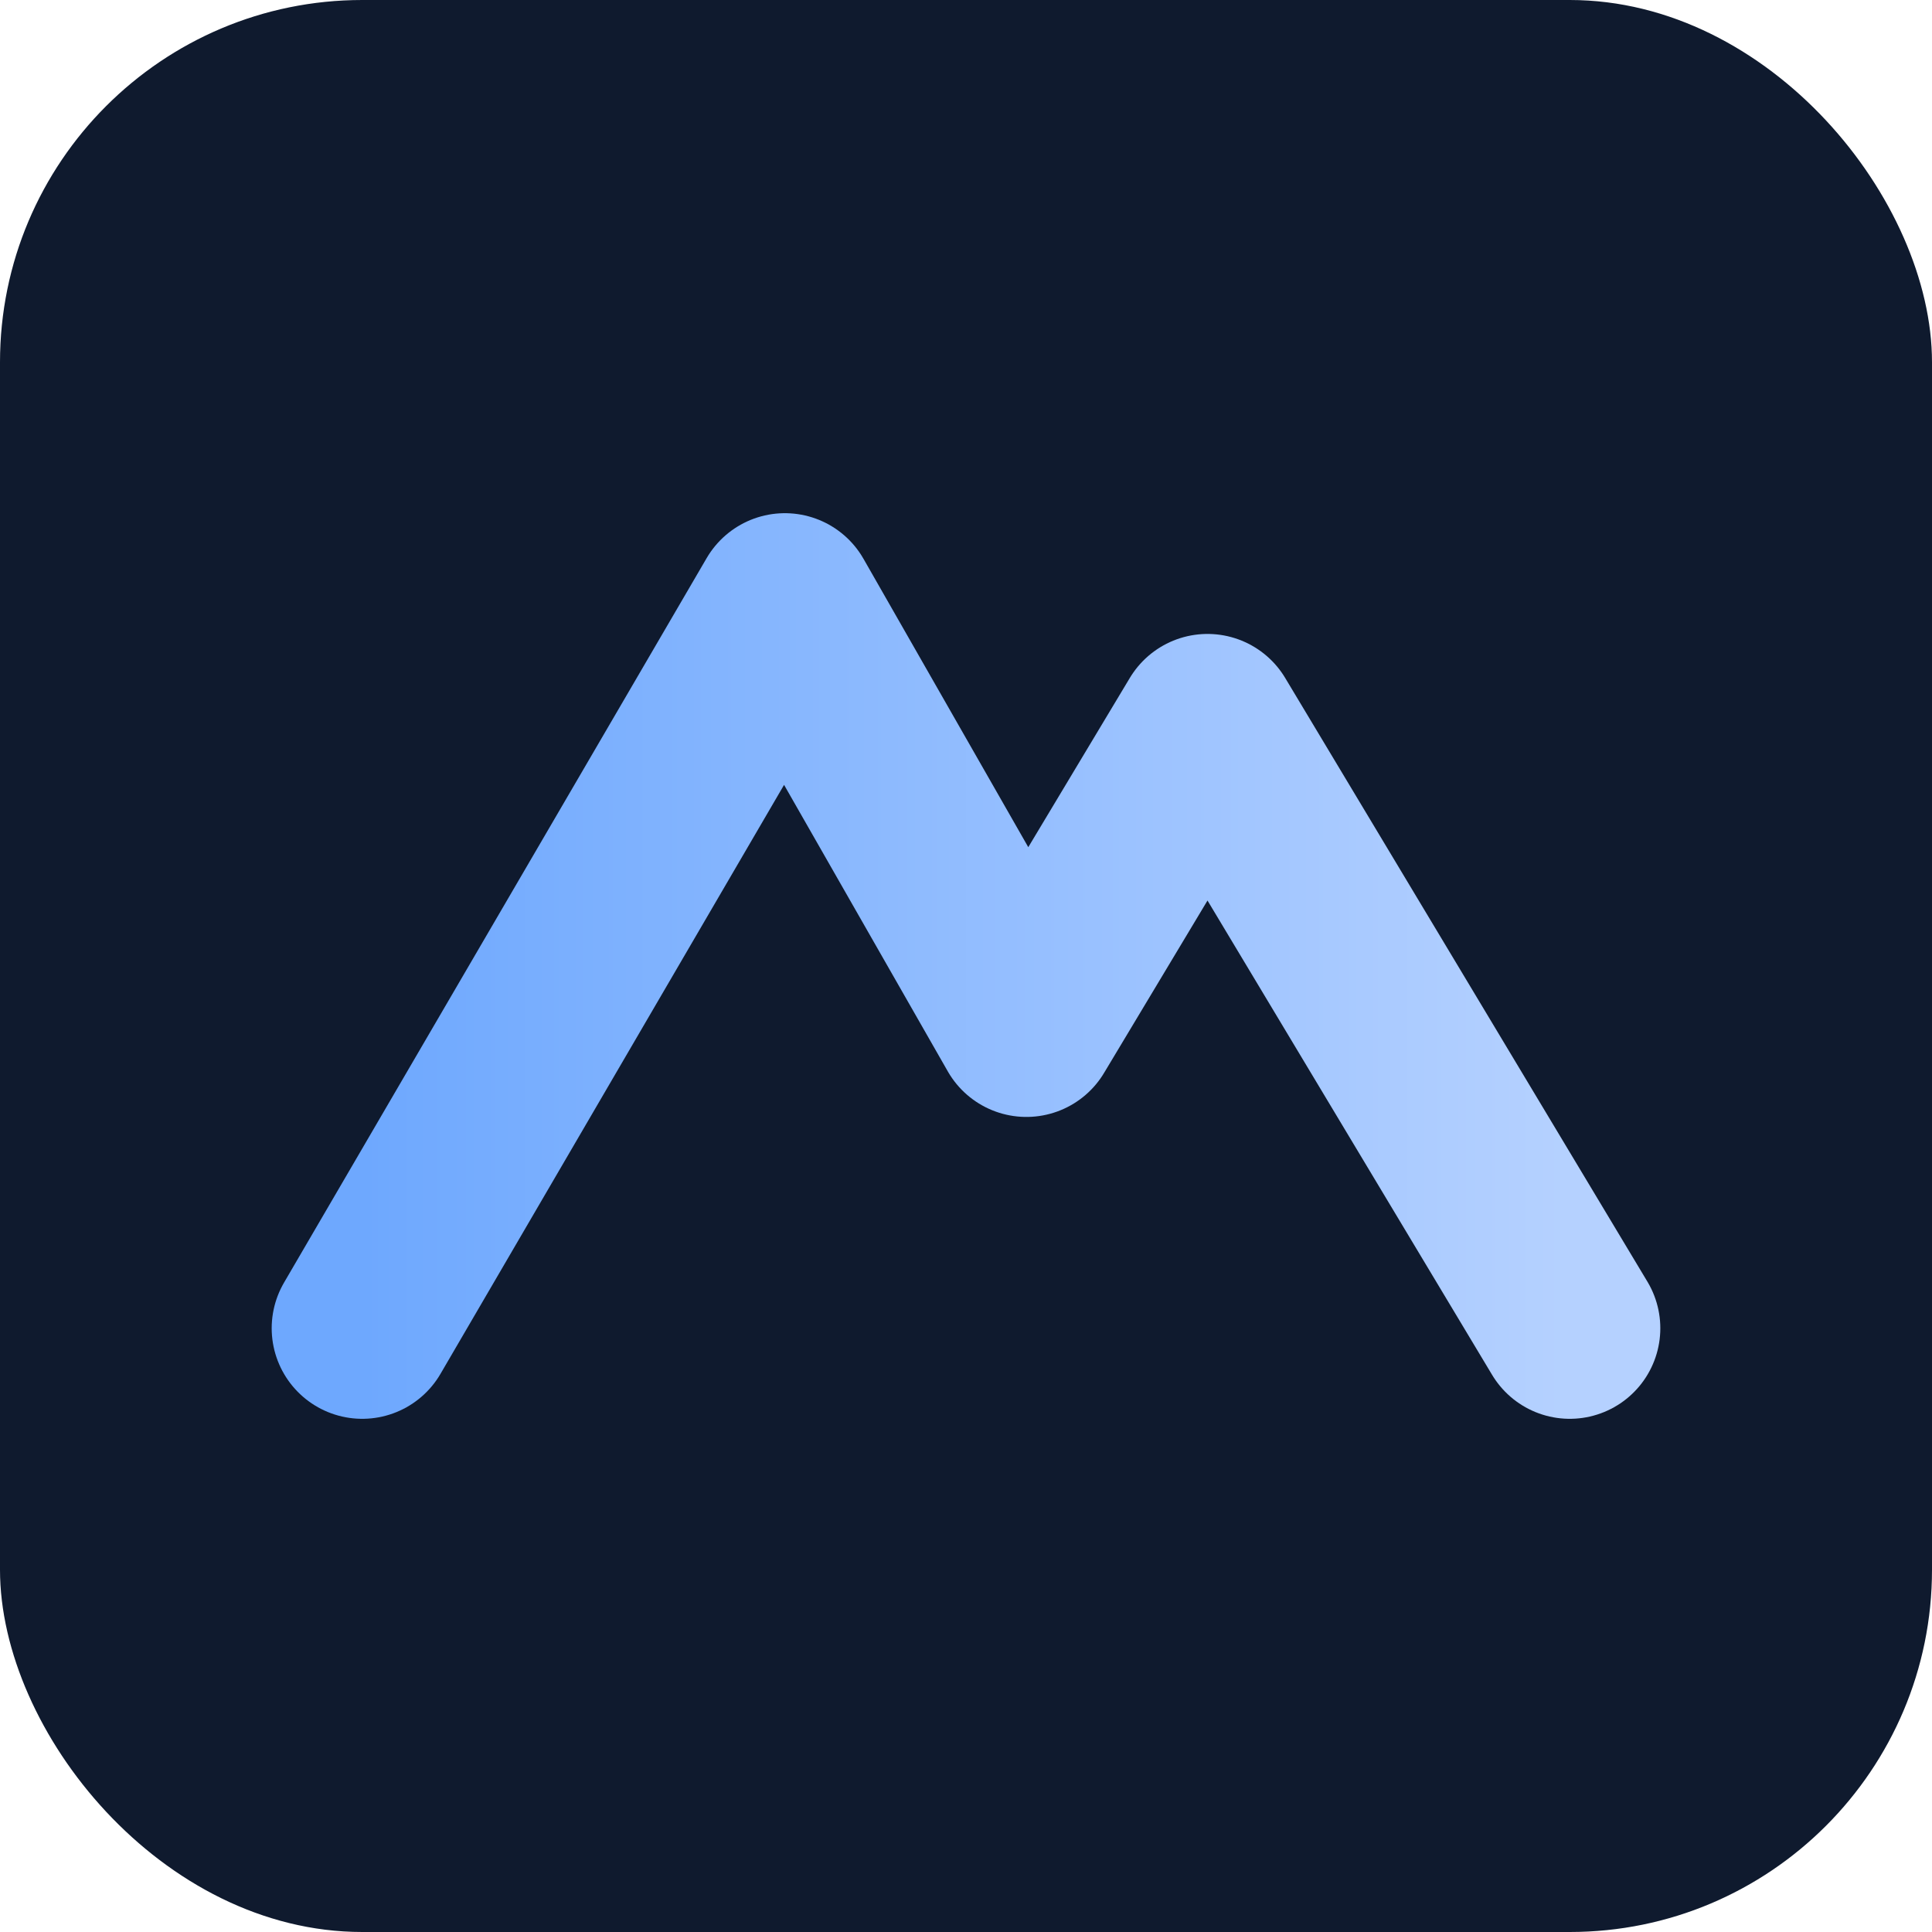 <svg xmlns="http://www.w3.org/2000/svg" viewBox="0 0 64 64" width="64" height="64"><defs><linearGradient id="g" x1="0" x2="1"><stop offset="0" stop-color="#6ea8fe"/><stop offset="1" stop-color="#b5d1ff"/></linearGradient></defs><rect rx="12" ry="12" width="64" height="64" fill="#0f1a2e"/><path d="M12 44l14-24 8 14 6-10 12 20" stroke="url(#g)" stroke-width="6" fill="none" stroke-linecap="round" stroke-linejoin="round"/></svg>
